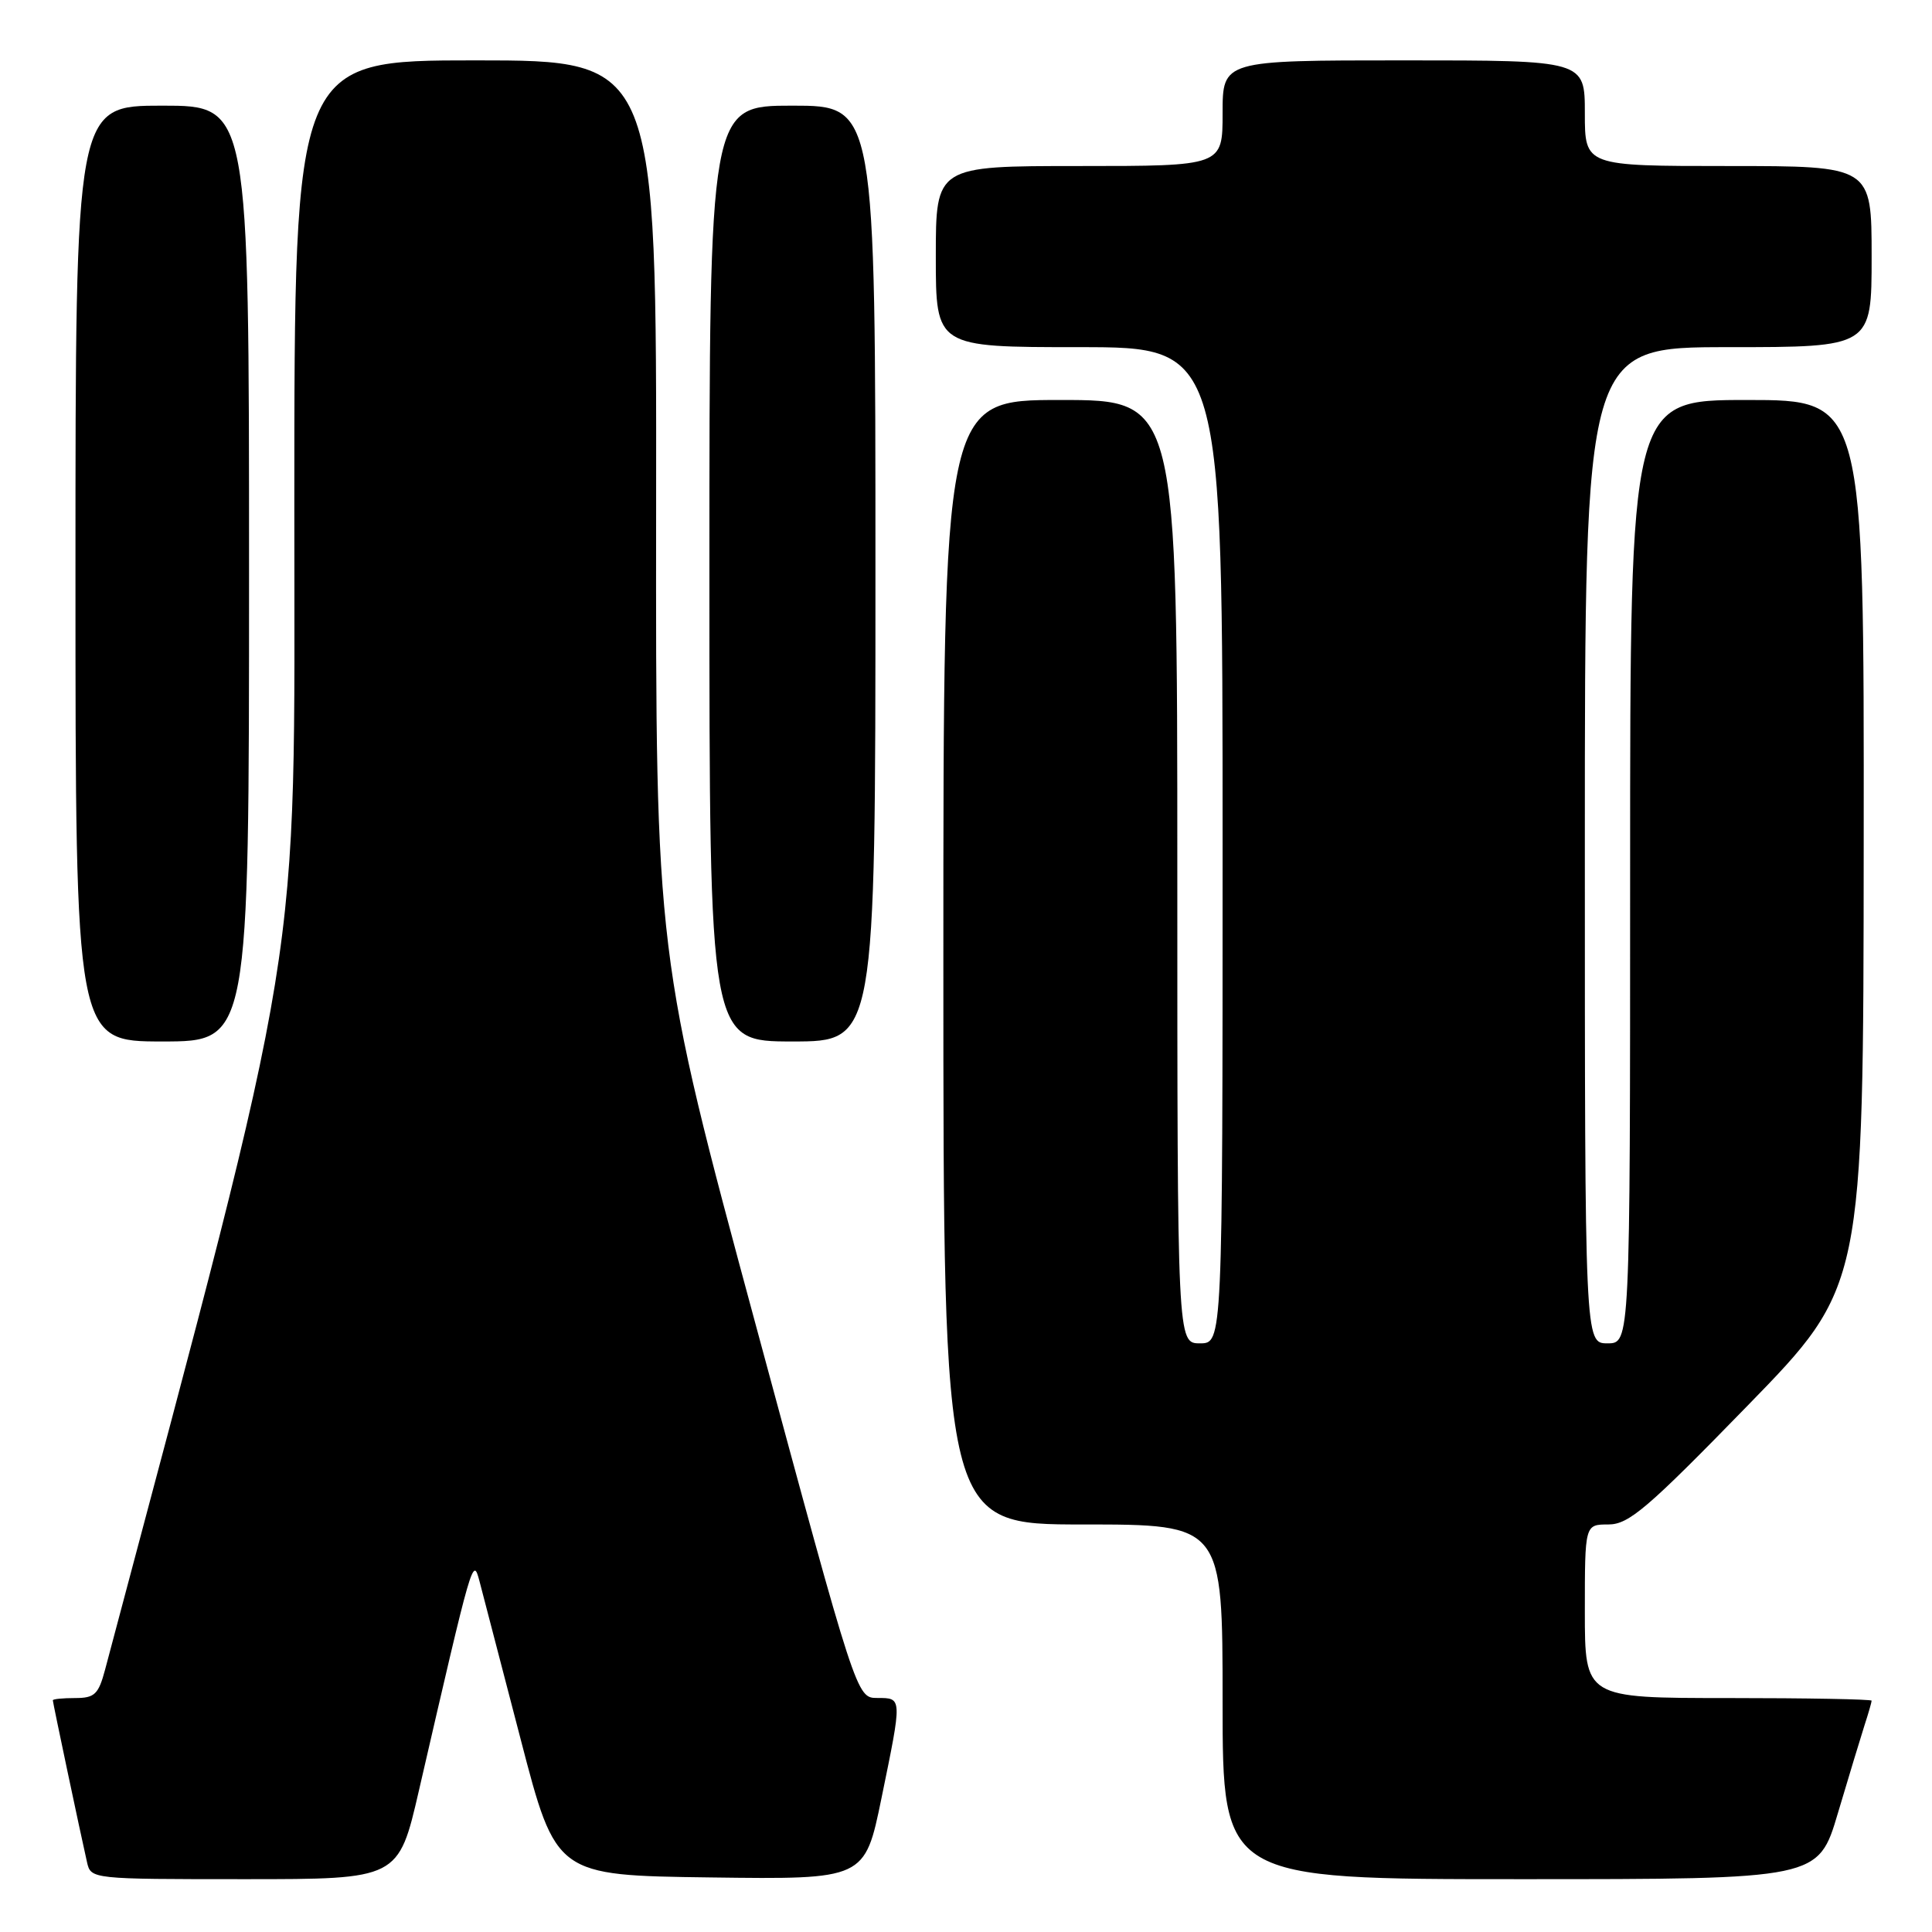 <?xml version="1.0" encoding="UTF-8" standalone="no"?>
<!DOCTYPE svg PUBLIC "-//W3C//DTD SVG 1.1//EN" "http://www.w3.org/Graphics/SVG/1.1/DTD/svg11.dtd" >
<svg xmlns="http://www.w3.org/2000/svg" xmlns:xlink="http://www.w3.org/1999/xlink" version="1.1" viewBox="0 0 256 256">
 <g >
 <path fill="currentColor"
d=" M 55.51 237.25 C 62.65 206.32 62.66 206.26 63.53 209.50 C 63.97 211.15 66.43 220.60 69.00 230.50 C 73.68 248.50 73.68 248.50 94.14 248.77 C 114.59 249.04 114.59 249.04 116.80 238.27 C 119.56 224.83 119.57 225.00 116.25 224.99 C 113.50 224.99 113.50 224.99 100.19 175.74 C 86.88 126.50 86.88 126.50 86.94 67.25 C 87.00 8.00 87.00 8.00 63.00 8.00 C 39.00 8.00 39.00 8.00 39.00 66.92 C 39.00 130.57 40.53 121.15 13.92 221.25 C 13.05 224.51 12.54 225.00 9.96 225.00 C 8.33 225.00 7.00 225.13 7.00 225.30 C 7.00 225.60 10.60 242.65 11.53 246.75 C 12.04 248.99 12.10 249.00 32.42 249.00 C 52.80 249.00 52.80 249.00 55.51 237.25 Z  M 243.53 240.25 C 244.96 235.44 246.55 230.20 247.06 228.60 C 247.58 227.01 248.00 225.54 248.00 225.35 C 248.00 225.16 239.45 225.00 229.00 225.00 C 210.00 225.00 210.00 225.00 210.00 213.50 C 210.00 202.00 210.00 202.00 213.11 202.00 C 215.82 202.00 218.25 199.93 231.57 186.25 C 246.91 170.50 246.91 170.50 246.95 111.75 C 247.00 53.00 247.00 53.00 231.50 53.00 C 216.00 53.00 216.00 53.00 216.00 115.50 C 216.00 178.00 216.00 178.00 213.00 178.00 C 210.00 178.00 210.00 178.00 210.00 112.00 C 210.00 46.00 210.00 46.00 229.00 46.00 C 248.00 46.00 248.00 46.00 248.00 34.00 C 248.00 22.00 248.00 22.00 229.00 22.00 C 210.00 22.00 210.00 22.00 210.00 15.00 C 210.00 8.00 210.00 8.00 186.00 8.00 C 162.00 8.00 162.00 8.00 162.00 15.00 C 162.00 22.00 162.00 22.00 143.00 22.00 C 124.00 22.00 124.00 22.00 124.00 34.00 C 124.00 46.00 124.00 46.00 143.00 46.00 C 162.00 46.00 162.00 46.00 162.00 112.00 C 162.00 178.00 162.00 178.00 159.00 178.00 C 156.00 178.00 156.00 178.00 156.00 115.50 C 156.00 53.00 156.00 53.00 140.50 53.00 C 125.00 53.00 125.00 53.00 125.00 127.50 C 125.00 202.00 125.00 202.00 143.50 202.00 C 162.00 202.00 162.00 202.00 162.00 225.50 C 162.00 249.00 162.00 249.00 201.47 249.00 C 240.94 249.00 240.94 249.00 243.53 240.25 Z  M 33.00 76.00 C 33.00 14.00 33.00 14.00 21.50 14.00 C 10.00 14.00 10.00 14.00 10.00 76.00 C 10.00 138.00 10.00 138.00 21.50 138.00 C 33.00 138.00 33.00 138.00 33.00 76.00 Z  M 116.00 76.00 C 116.00 14.00 116.00 14.00 105.00 14.00 C 94.00 14.00 94.00 14.00 94.00 76.00 C 94.00 138.00 94.00 138.00 105.00 138.00 C 116.00 138.00 116.00 138.00 116.00 76.00 Z "/>
</g>
</svg>